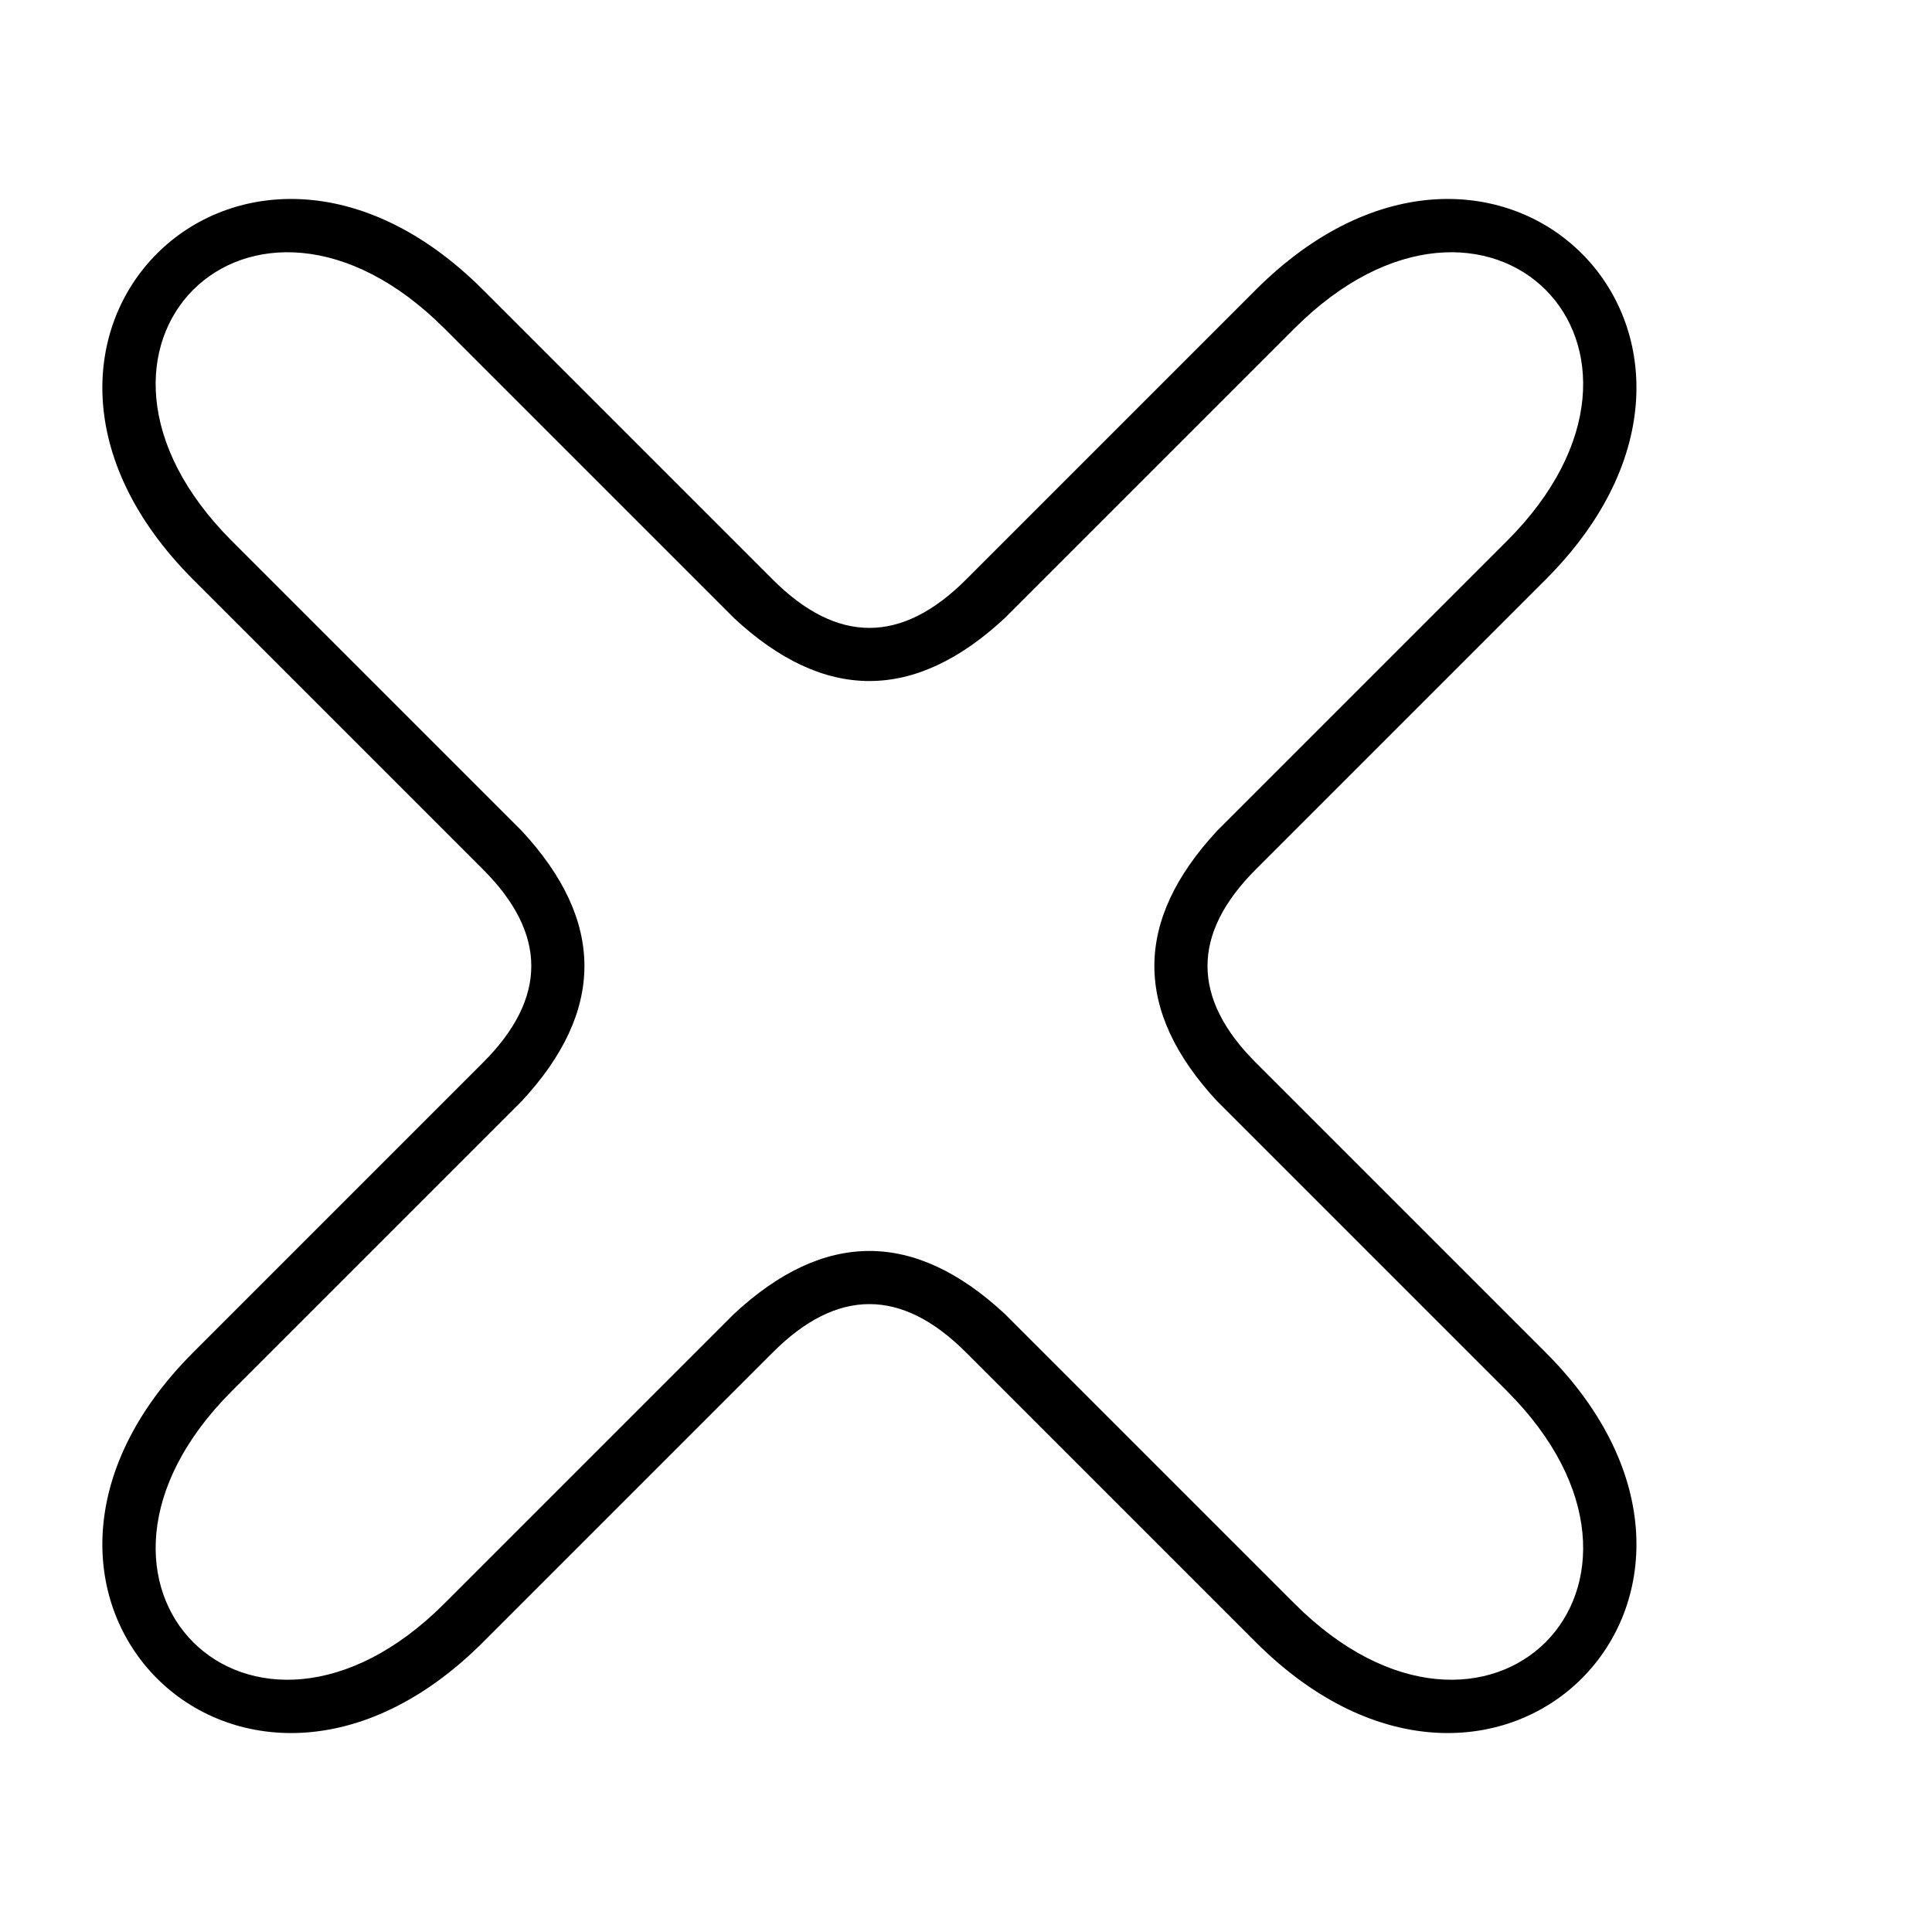 <?xml version="1.0" encoding="utf-8"?>
<!DOCTYPE svg PUBLIC "-//W3C//DTD SVG 1.0//EN" "http://www.w3.org/TR/2001/REC-SVG-20010904/DTD/svg10.dtd">
<svg version="1.0" 
	id="glyph_p" 
	xmlns="http://www.w3.org/2000/svg" 
	xmlns:xlink="http://www.w3.org/1999/xlink"
	x="-10px"
	y="-10px"
	width="200px" 
	height="200px"
	viewBox="10 0 200 200">
<g id="p">
<path style="fill:#000000;stroke-width:0px" d="
M 20 20
M 180 180
M60 30 
C35 5 5 35 30 60 
L60 90
Q70 100 60 110
L30 140
C5 165 35 195 60 170
L90 140
Q100 130 110 140 
L140 170 
C165 195 195 165 170 140
L140 110
Q130 100 140 90
L170 60
C195 35 165 5 140 30
L110 60
Q100 70 90 60

zM34 56
C14 36 36 14 56 34
L86 64
Q100 77 114 64
L144 34 
C164 14 186 36 166 56
L136 86
Q123 100 136 114
L166 144
C186 164 164 186 144 166
L114 136
Q100 123 86 136
L56 166
C36 186 14 164 34 144
L64 114 
Q77 100 64 86

z" id="path_p_0" />
</g>
</svg>